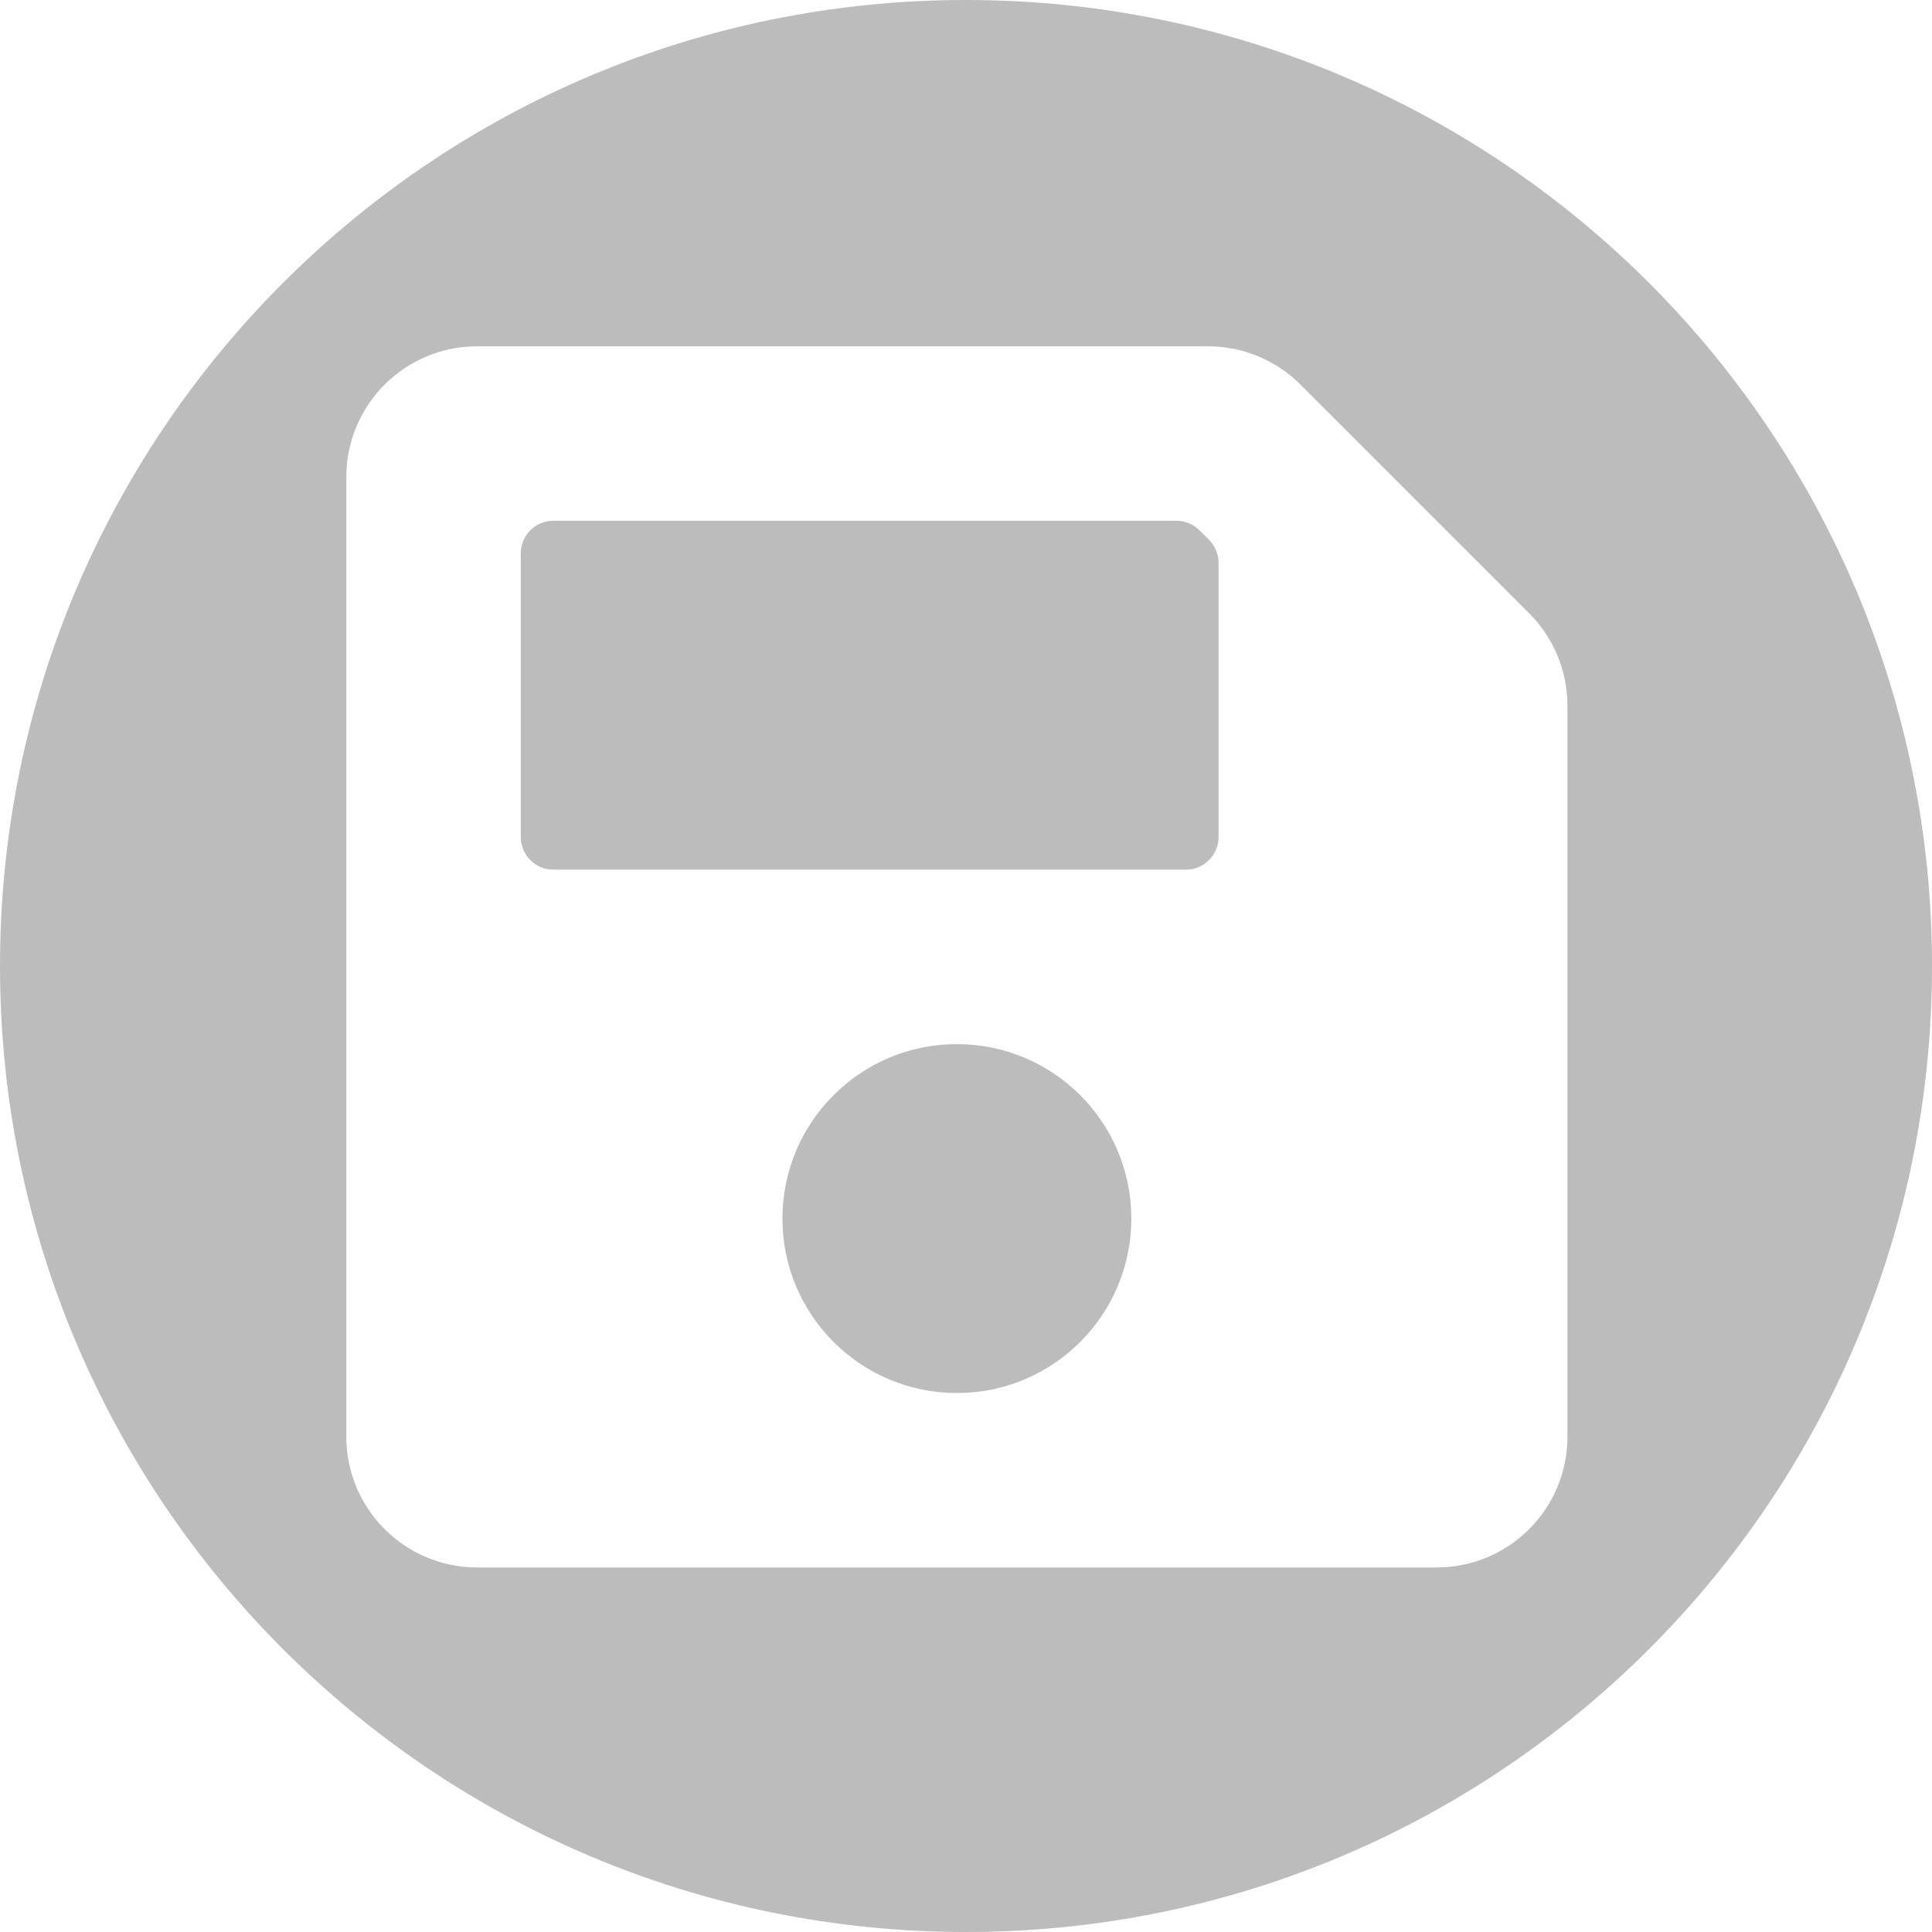 <svg width="106" height="106" viewBox="0 0 106 106" fill="none" xmlns="http://www.w3.org/2000/svg">
<path fill-rule="evenodd" clip-rule="evenodd" d="M53 0C23.729 0 0 23.729 0 53C0 82.271 23.729 106 53 106C82.271 106 106 82.271 106 53C106 23.729 82.271 0 53 0ZM71.353 21.103L83.897 33.647C85.244 34.994 86 36.82 86 38.723V78.821C86 82.786 82.786 86 78.821 86H26.179C22.214 86 19 82.786 19 78.821V26.179C19 22.214 22.214 19 26.179 19H66.277C68.18 19 70.006 19.756 71.353 21.103ZM42.929 66.857C42.929 72.143 47.214 76.429 52.5 76.429C57.786 76.429 62.071 72.143 62.071 66.857C62.071 61.571 57.786 57.286 52.5 57.286C47.214 57.286 42.929 61.571 42.929 66.857ZM66.857 45.92V30.887C66.857 30.651 66.811 30.418 66.721 30.2C66.63 29.982 66.498 29.784 66.332 29.618L65.811 29.097C65.475 28.761 65.018 28.571 64.542 28.571H30.366C29.375 28.571 28.571 29.375 28.571 30.366V45.92C28.571 46.911 29.375 47.714 30.366 47.714H65.062C66.054 47.714 66.857 46.911 66.857 45.92Z" fill="#BCBCBC"/>
</svg>
